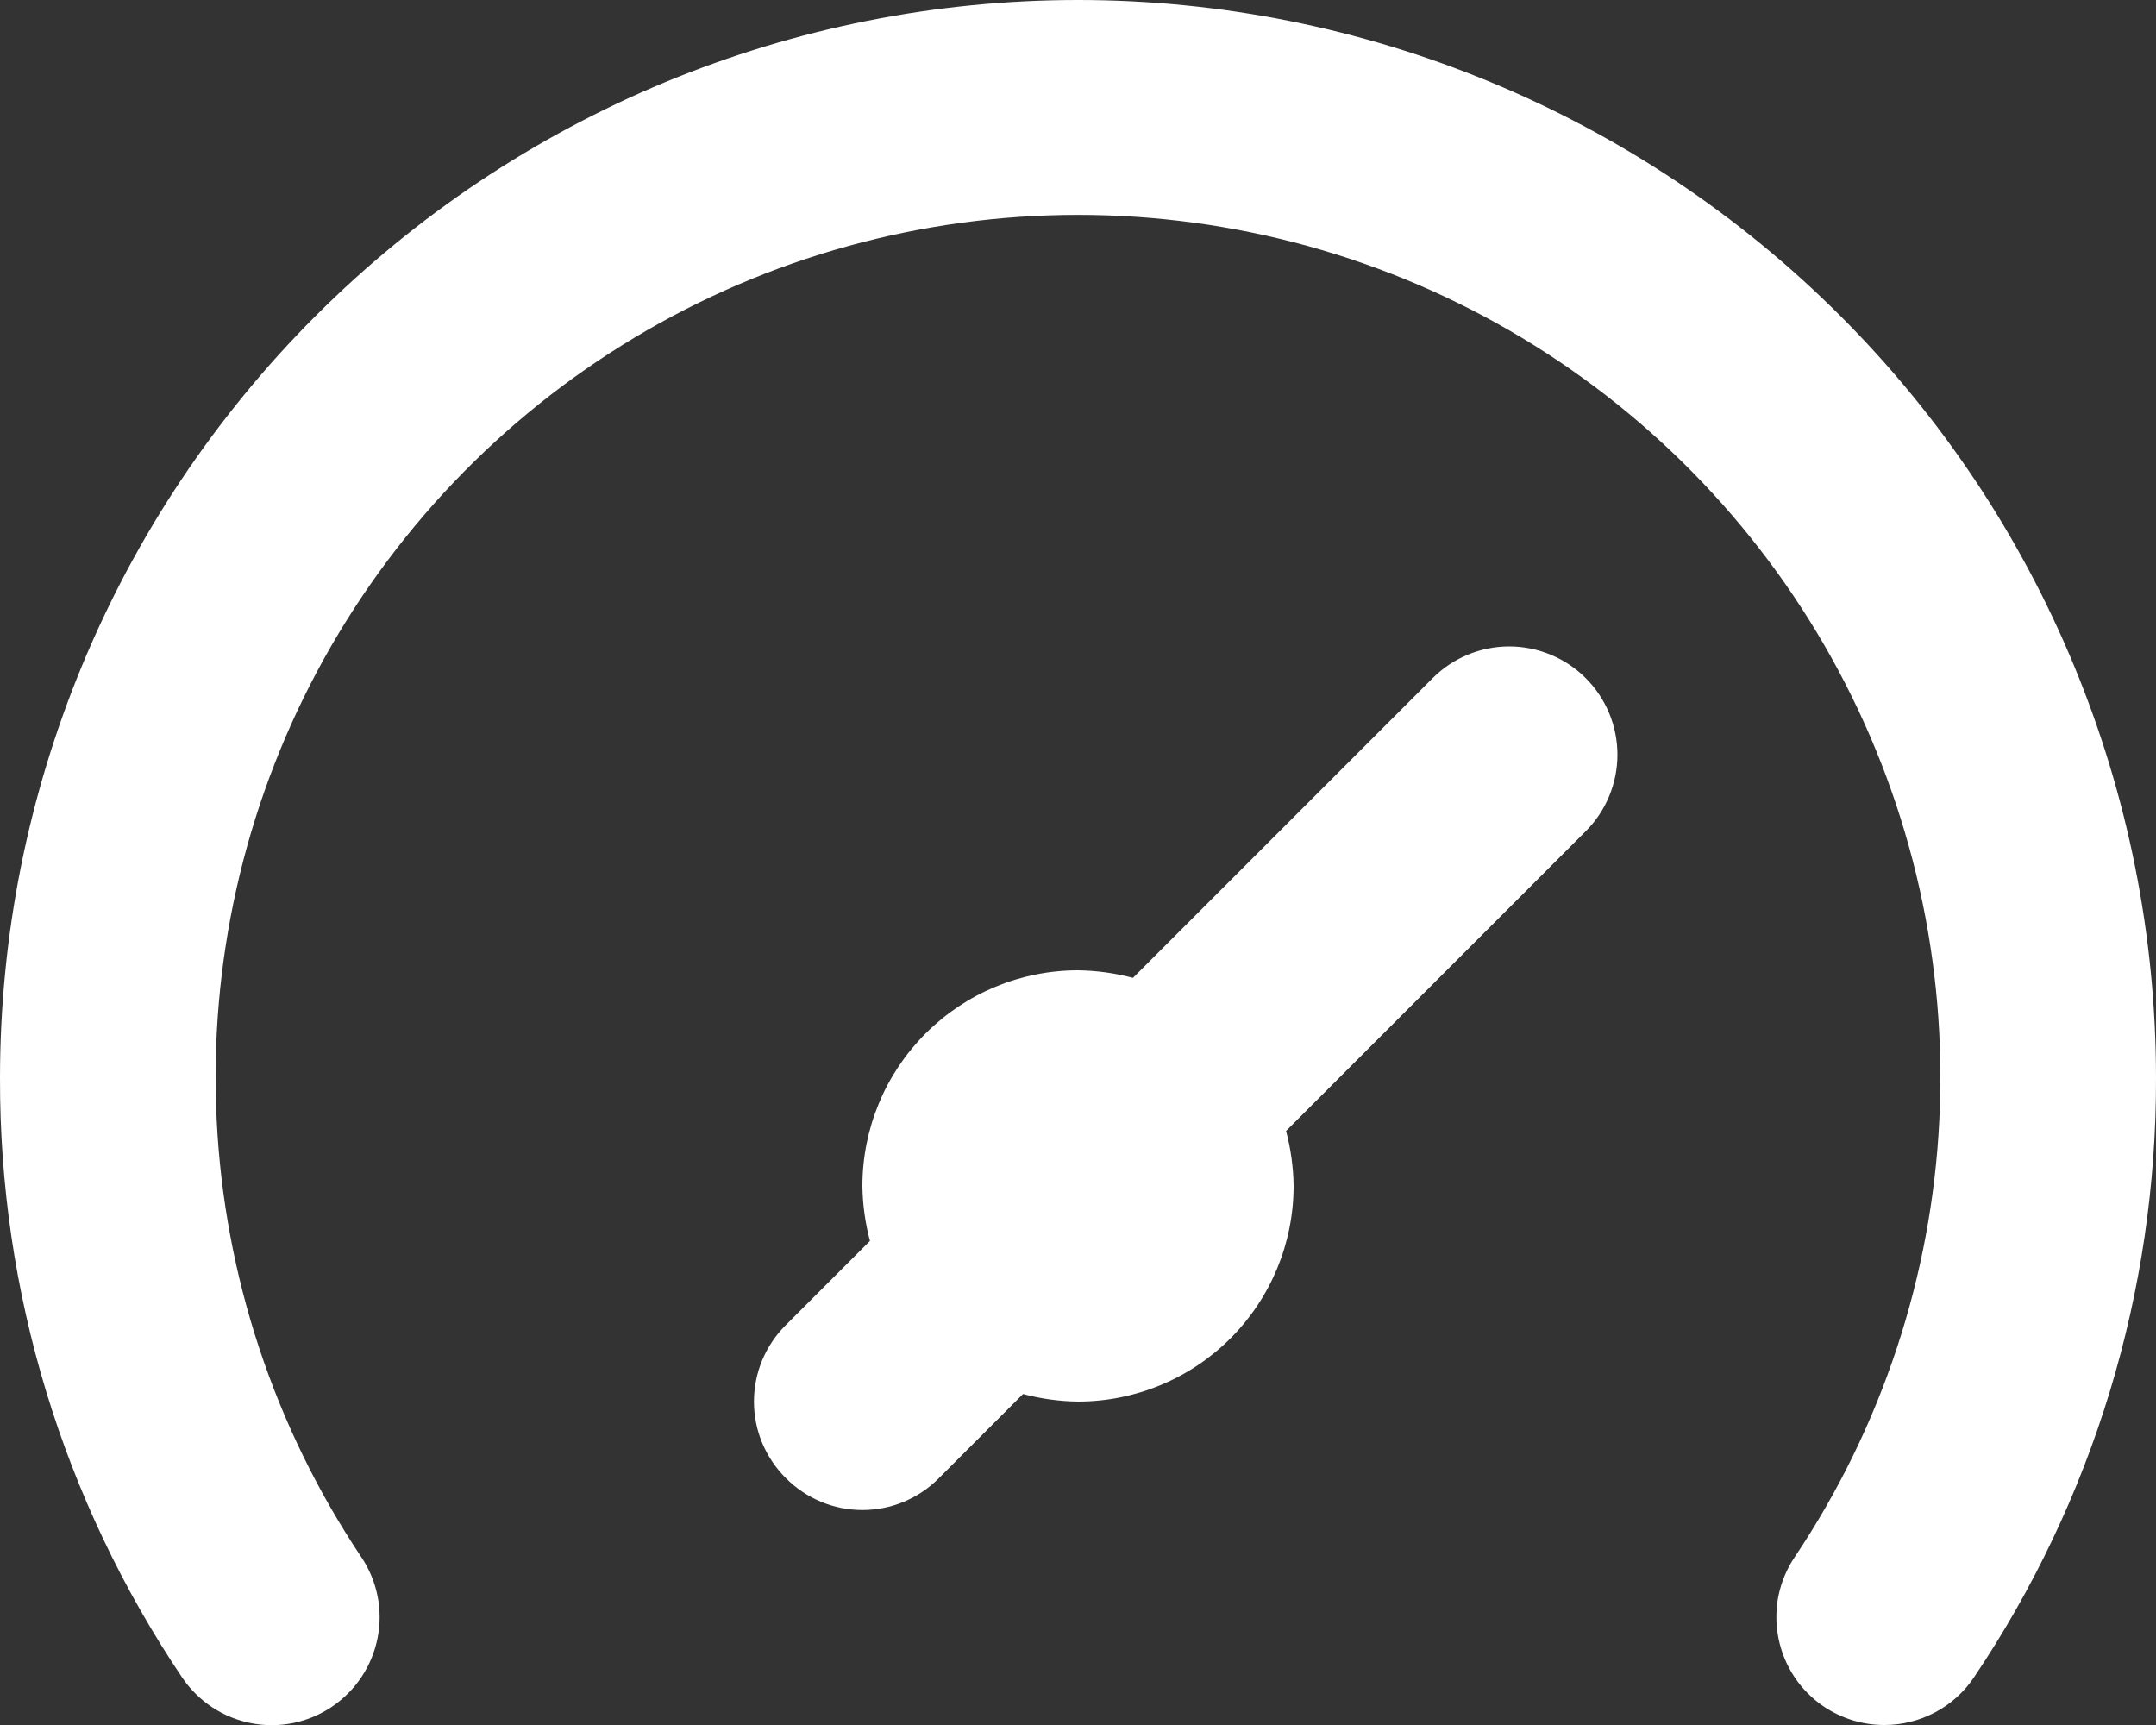 <svg width="20" height="16" viewBox="0 0 20 16" fill="none" xmlns="http://www.w3.org/2000/svg">
<rect x="0" y="0" width="20" height="16" fill="#333333" stroke="none"/>
<path d="M13.29 6.29L10.51 9.07C10.344 9.026 10.172 9.002 10 9C9.47 9 8.961 9.211 8.586 9.586C8.211 9.961 8 10.47 8 11C8.002 11.172 8.026 11.344 8.07 11.51L7.29 12.29C7.196 12.383 7.122 12.494 7.071 12.615C7.02 12.737 6.994 12.868 6.994 13C6.994 13.132 7.02 13.263 7.071 13.385C7.122 13.506 7.196 13.617 7.29 13.71C7.383 13.804 7.494 13.878 7.615 13.929C7.737 13.98 7.868 14.006 8 14.006C8.132 14.006 8.263 13.98 8.385 13.929C8.506 13.878 8.617 13.804 8.71 13.71L9.49 12.93C9.656 12.974 9.828 12.998 10 13C10.53 13 11.039 12.789 11.414 12.414C11.789 12.039 12 11.53 12 11C11.998 10.828 11.974 10.656 11.93 10.49L14.71 7.71C14.898 7.522 15.004 7.266 15.004 7C15.004 6.734 14.898 6.478 14.71 6.29C14.522 6.102 14.266 5.996 14 5.996C13.734 5.996 13.478 6.102 13.29 6.29ZM10 0C8.687 0 7.386 0.259 6.173 0.761C4.96 1.264 3.858 2 2.929 2.929C1.054 4.804 3.06482e-05 7.348 3.06482e-05 10C-0.005 11.981 0.584 13.917 1.69 15.56C1.839 15.78 2.068 15.932 2.329 15.983C2.59 16.034 2.86 15.979 3.08 15.83C3.3 15.681 3.452 15.452 3.503 15.191C3.554 14.93 3.499 14.66 3.35 14.44C2.545 13.236 2.081 11.835 2.01 10.388C1.938 8.941 2.261 7.501 2.944 6.223C3.627 4.945 4.644 3.876 5.887 3.131C7.129 2.386 8.551 1.993 10 1.993C11.449 1.993 12.871 2.386 14.114 3.131C15.356 3.876 16.373 4.945 17.056 6.223C17.739 7.501 18.062 8.941 17.99 10.388C17.919 11.835 17.456 13.236 16.65 14.44C16.576 14.549 16.525 14.671 16.498 14.8C16.472 14.929 16.472 15.062 16.497 15.191C16.522 15.32 16.572 15.443 16.645 15.553C16.717 15.662 16.811 15.757 16.92 15.83C17.086 15.941 17.281 16 17.48 16C17.644 16 17.805 15.96 17.95 15.883C18.095 15.807 18.218 15.696 18.31 15.56C19.416 13.917 20.005 11.981 20 10C20 7.348 18.947 4.804 17.071 2.929C15.196 1.054 12.652 0 10 0Z" fill="white"/>
</svg>
